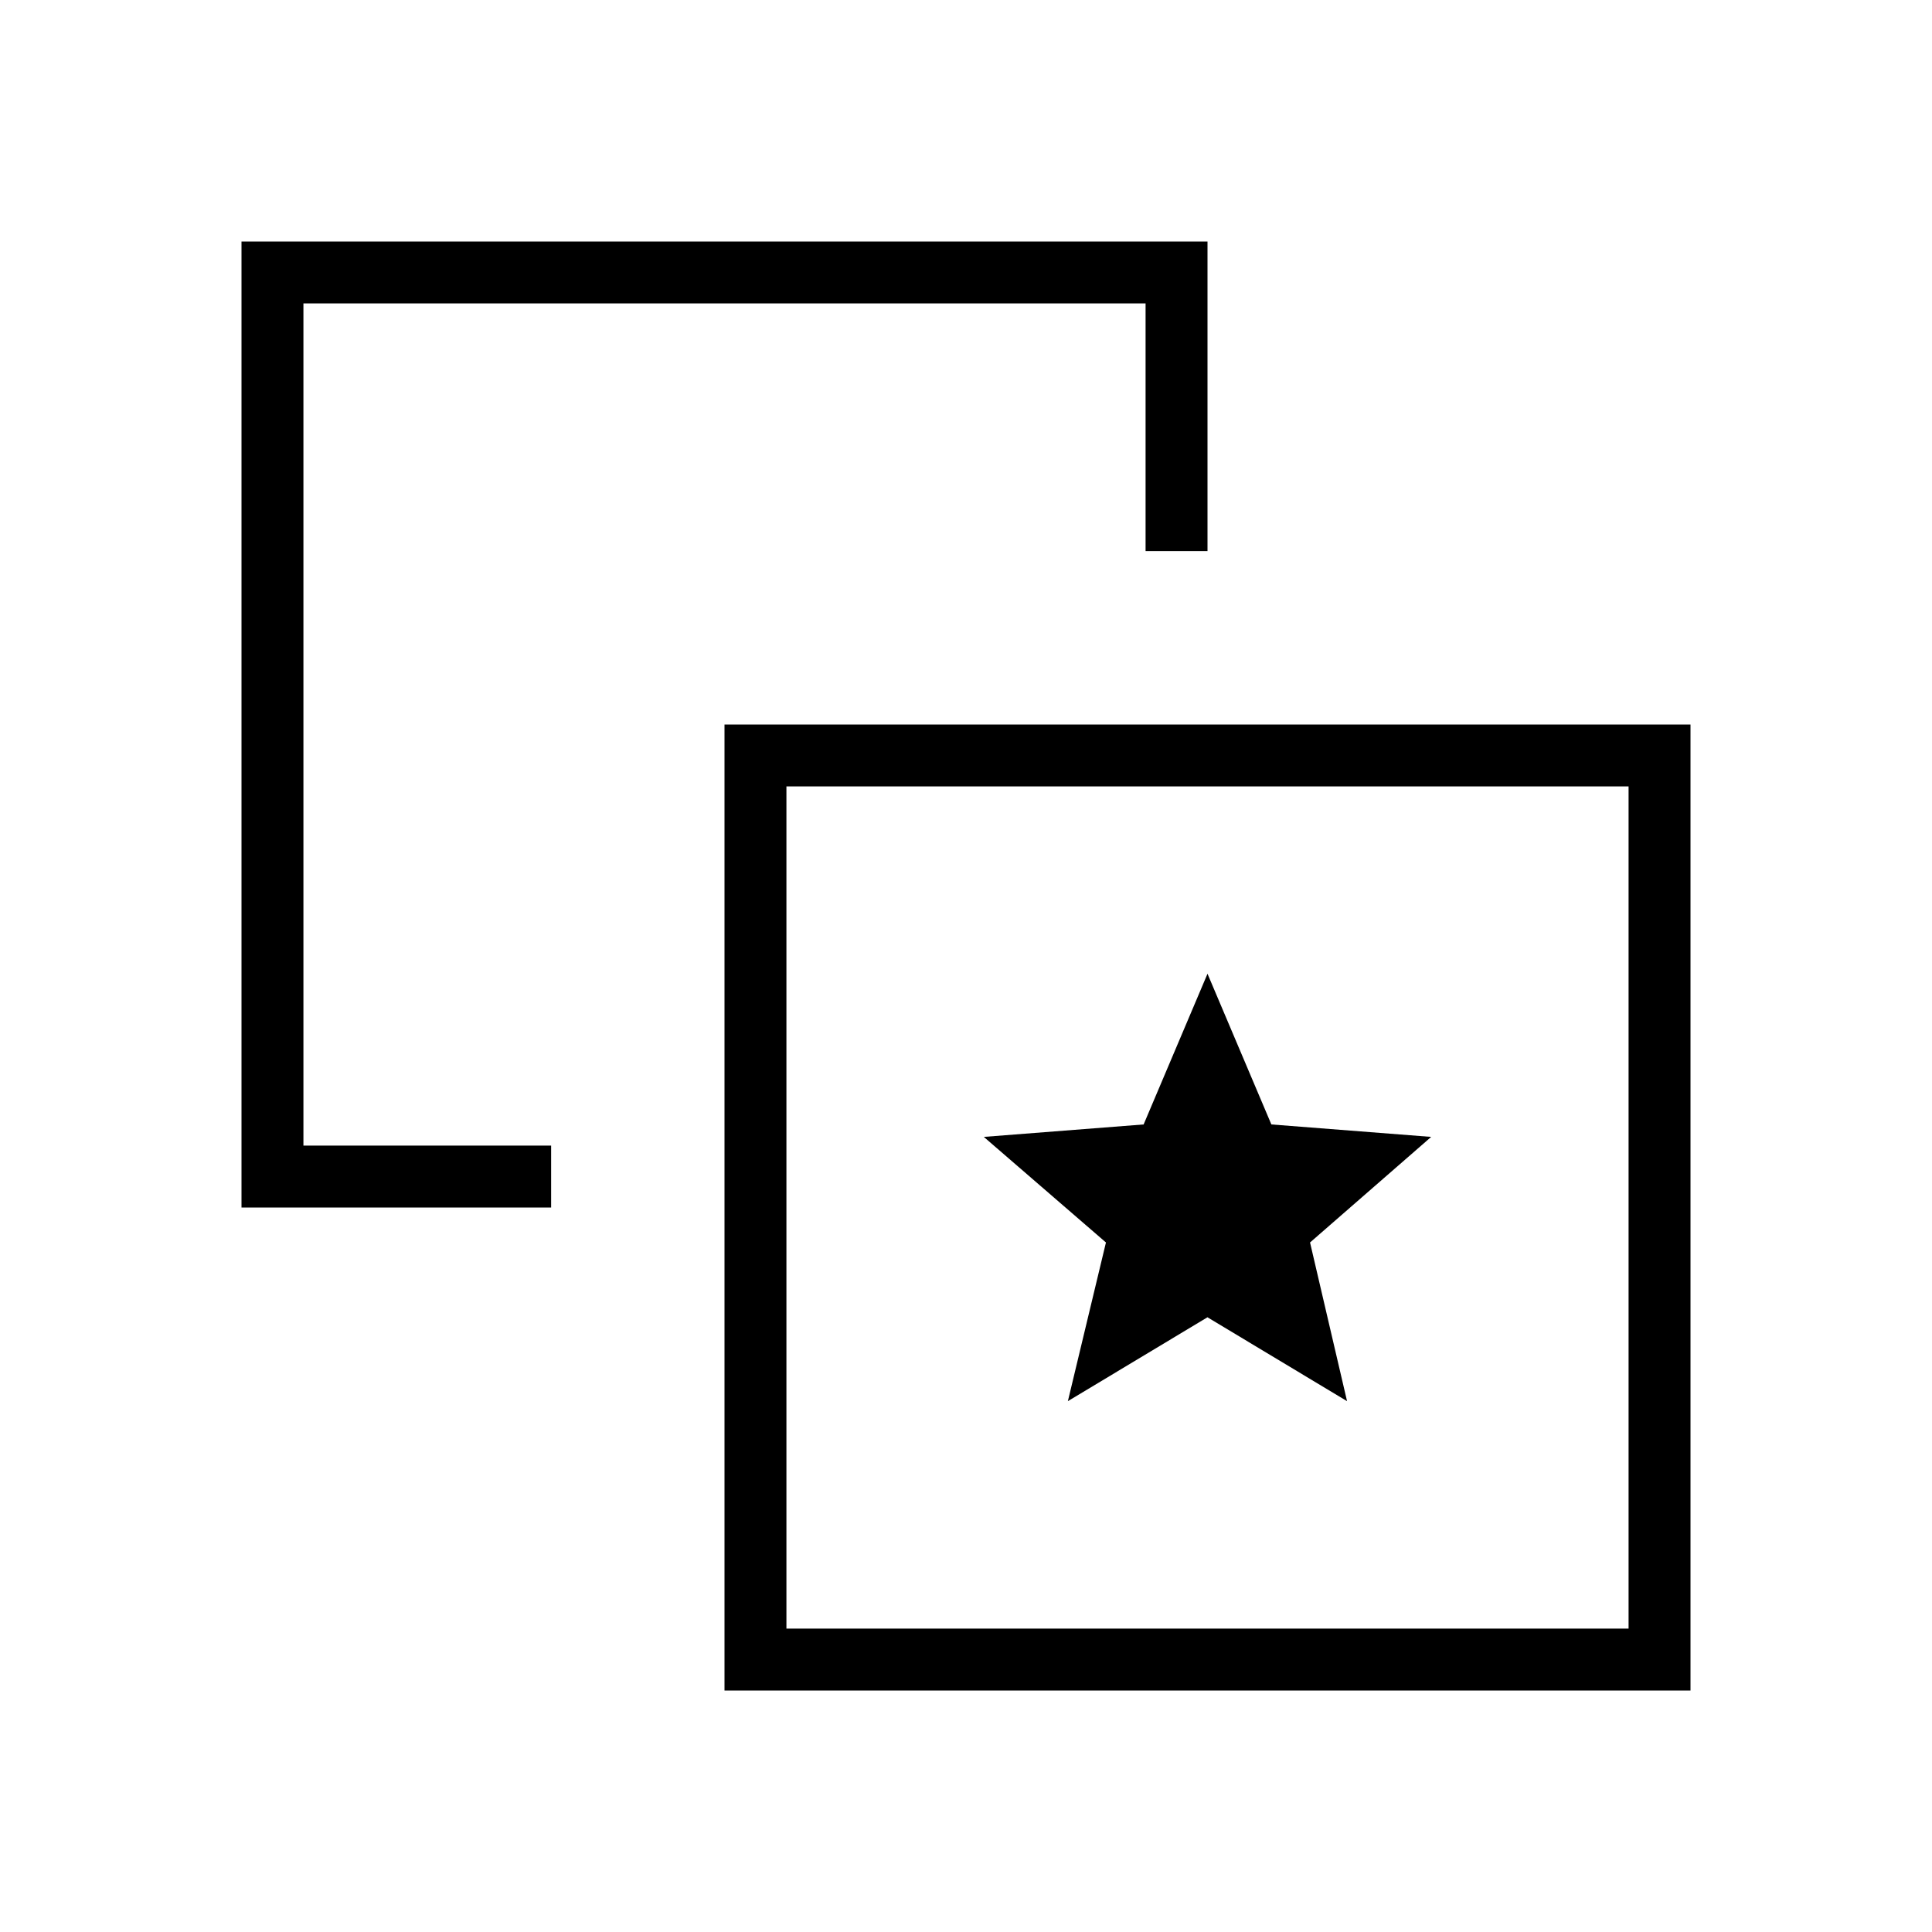 <svg xmlns="http://www.w3.org/2000/svg" width="48" height="48" viewBox="0 -960 960 960"><path d="m530.62-263.77 69.36-41.68 69.36 41.68-18.39-78.85 60.2-52.46-79.41-6.19L600-476.15l-31.74 74.88-79.41 6.19 60.69 52.46-18.92 78.85Zm-256.77-127V-360H120v-480h480v153.85h-30.77v-123.08H150.77v418.46h123.08ZM360-120v-480h480v480H360Zm30.77-30.77h418.46v-418.46H390.77v418.46ZM600-360Z"/></svg>